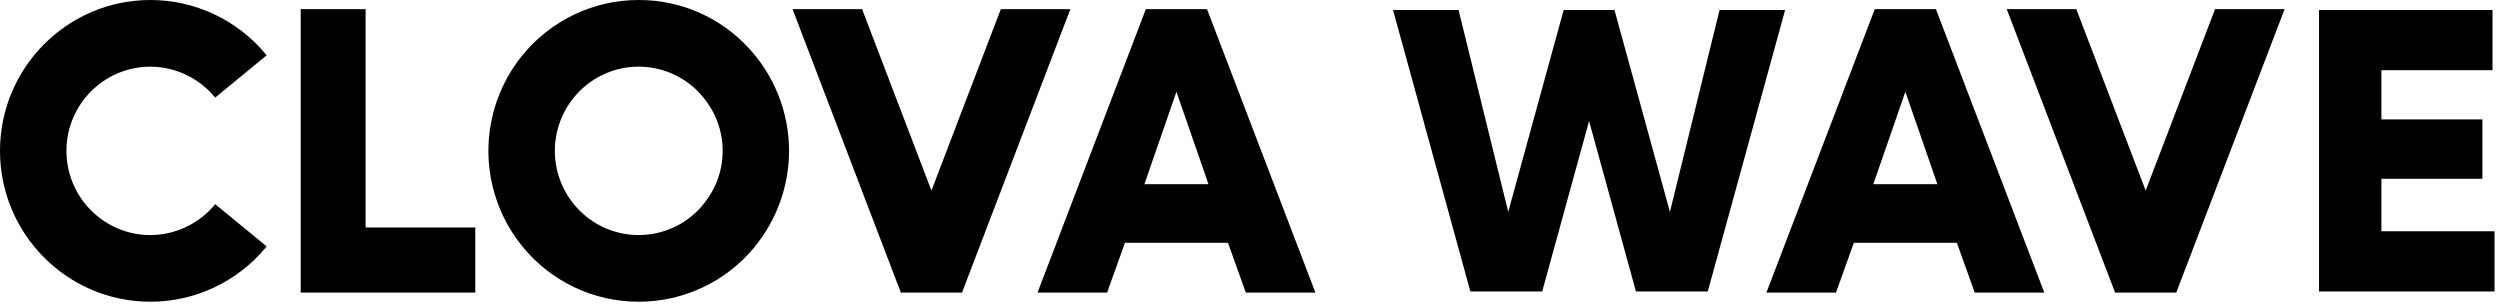 
<svg width="139" height="17" viewBox="0 0 139 17" fill="none" xmlns="http://www.w3.org/2000/svg">
<path fill-rule="evenodd" clip-rule="evenodd" d="M11.881 11.45L11.925 11.397L11.964 11.35L14.827 13.701L14.762 13.779C13.98 14.717 13.001 15.472 11.894 15.99C10.788 16.508 9.581 16.776 8.359 16.776C3.749 16.776 0 13.014 0 8.388C0 3.762 3.75 3.95766e-05 8.359 3.95766e-05C9.581 -0 10.788 0.268 11.894 0.786C13.001 1.304 13.98 2.059 14.762 2.997L14.826 3.075L11.963 5.427C11.527 4.892 10.977 4.459 10.354 4.162C9.731 3.865 9.05 3.709 8.359 3.707C5.787 3.707 3.694 5.807 3.694 8.388C3.694 10.969 5.787 13.07 8.36 13.07C9.008 13.068 9.648 12.931 10.241 12.668C10.833 12.405 11.364 12.022 11.8 11.543L11.858 11.48L11.882 11.45H11.881ZM39.119 11.343L39.077 11.394C39.037 11.444 38.997 11.494 38.954 11.542C38.504 12.039 37.952 12.433 37.336 12.696C36.719 12.959 36.053 13.086 35.383 13.068C34.713 13.049 34.055 12.886 33.454 12.589C32.853 12.292 32.324 11.869 31.902 11.348C31.223 10.515 30.849 9.464 30.849 8.388C30.849 7.312 31.223 6.261 31.902 5.428C32.303 4.932 32.802 4.525 33.368 4.23C33.934 3.936 34.554 3.761 35.191 3.717C35.827 3.674 36.465 3.761 37.066 3.975C37.667 4.189 38.218 4.524 38.683 4.96C38.823 5.09 38.962 5.242 39.119 5.434C39.812 6.283 40.179 7.304 40.179 8.388C40.179 9.472 39.812 10.493 39.119 11.342V11.343ZM41.547 2.586C40.771 1.766 39.835 1.114 38.797 0.669C37.76 0.224 36.642 -0.003 35.513 3.95766e-05C34.272 -0.001 33.047 0.275 31.927 0.809C30.807 1.342 29.82 2.119 29.039 3.083C27.821 4.583 27.156 6.456 27.155 8.388C27.155 9.891 27.561 11.368 28.315 12.652C28.529 13.016 28.771 13.364 29.04 13.694C29.821 14.658 30.808 15.435 31.927 15.968C33.047 16.501 34.273 16.777 35.513 16.776C36.735 16.777 37.942 16.508 39.049 15.99C40.155 15.473 41.135 14.718 41.917 13.779L41.985 13.691C43.203 12.192 43.869 10.32 43.872 8.388C43.87 6.227 43.038 4.15 41.547 2.585V2.586ZM16.718 0.506H20.328V12.648H26.426V16.27H16.718V0.506V0.506ZM51.788 10.597L55.646 0.507H59.513L53.487 16.27H50.088L44.064 0.506H47.931L51.789 10.597H51.788ZM95.608 0.557L92.848 11.78L89.764 0.556H86.94L83.858 11.78L81.096 0.556H77.452L81.752 16.206H85.746L88.353 6.73L90.959 16.207H94.952L99.252 0.557H95.61H95.608ZM128.937 0.557V16.207H138.695V12.86H132.407V9.943H138.021V6.64H132.407V3.903H138.583V0.556H128.937V0.557ZM119.3 10.597L115.442 0.508H111.574L117.6 16.27H120.999L127.025 0.507H123.157L119.3 10.597ZM63.628 10.242L65.41 5.102L67.192 10.242H63.628V10.242ZM65.41 0.506H63.71L57.685 16.27H61.554L62.547 13.499H68.275L69.269 16.269H73.137L67.11 0.507H65.41V0.506ZM105.938 5.103L104.156 10.242H107.719L105.938 5.102V5.103ZM104.238 0.506H107.637L113.663 16.27H109.795L108.802 13.499H103.074L102.08 16.269H98.212L104.238 0.507V0.506Z" fill="black"/>
</svg>

